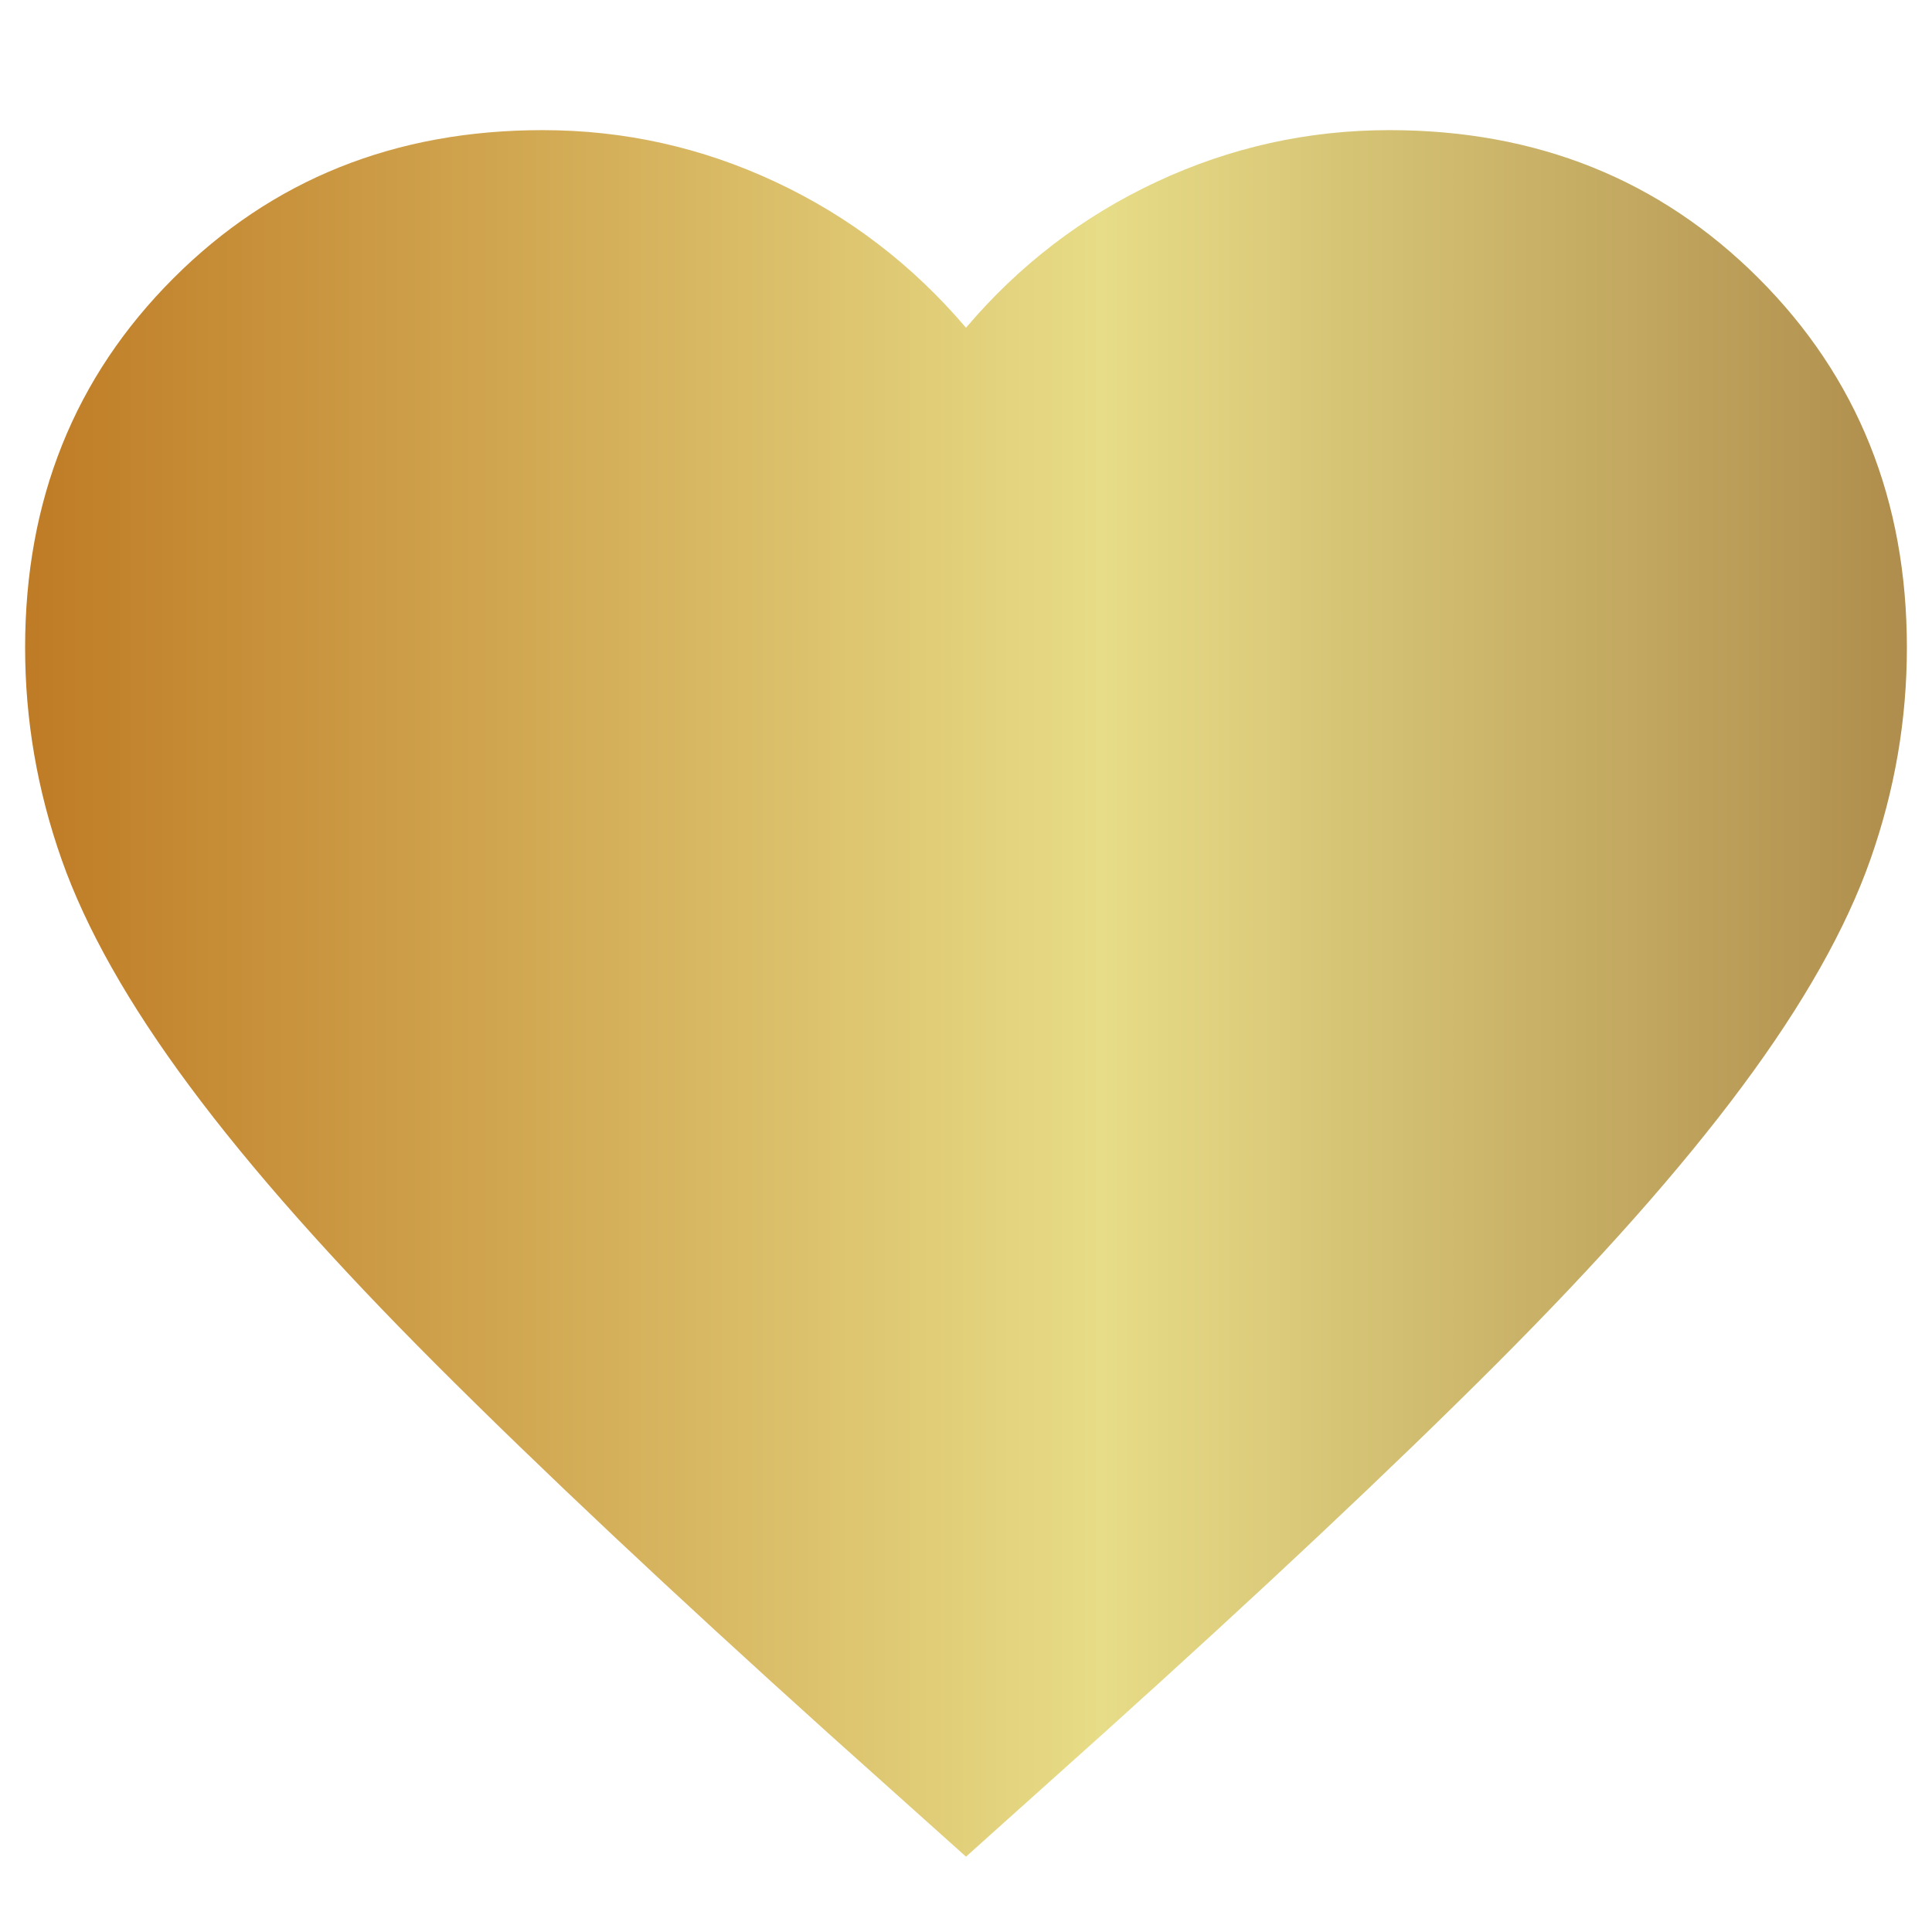 <svg width="14" height="14" viewBox="0 0 14 14" fill="none" xmlns="http://www.w3.org/2000/svg">
<path d="M7 13.454L6.011 12.568C4.863 11.534 3.915 10.642 3.165 9.892C2.415 9.142 1.818 8.469 1.375 7.872C0.932 7.276 0.622 6.727 0.446 6.227C0.27 5.727 0.182 5.216 0.182 4.693C0.182 3.625 0.54 2.733 1.256 2.017C1.971 1.301 2.863 0.943 3.932 0.943C4.523 0.943 5.085 1.068 5.619 1.318C6.153 1.568 6.613 1.92 7 2.375C7.386 1.92 7.846 1.568 8.38 1.318C8.915 1.068 9.477 0.943 10.068 0.943C11.136 0.943 12.028 1.301 12.744 2.017C13.46 2.733 13.818 3.625 13.818 4.693C13.818 5.216 13.73 5.727 13.554 6.227C13.378 6.727 13.068 7.276 12.625 7.872C12.182 8.469 11.585 9.142 10.835 9.892C10.085 10.642 9.136 11.534 7.988 12.568L7 13.454Z" fill="url(#paint0_linear_818_18758)"/>
<defs>
<linearGradient id="paint0_linear_818_18758" x1="0.182" y1="7.199" x2="13.818" y2="7.199" gradientUnits="userSpaceOnUse">
<stop stop-color="#BF7B25"/>
<stop offset="0.572" stop-color="#E7DC87"/>
<stop offset="1" stop-color="#AF8D4C"/>
</linearGradient>
</defs>
</svg>
